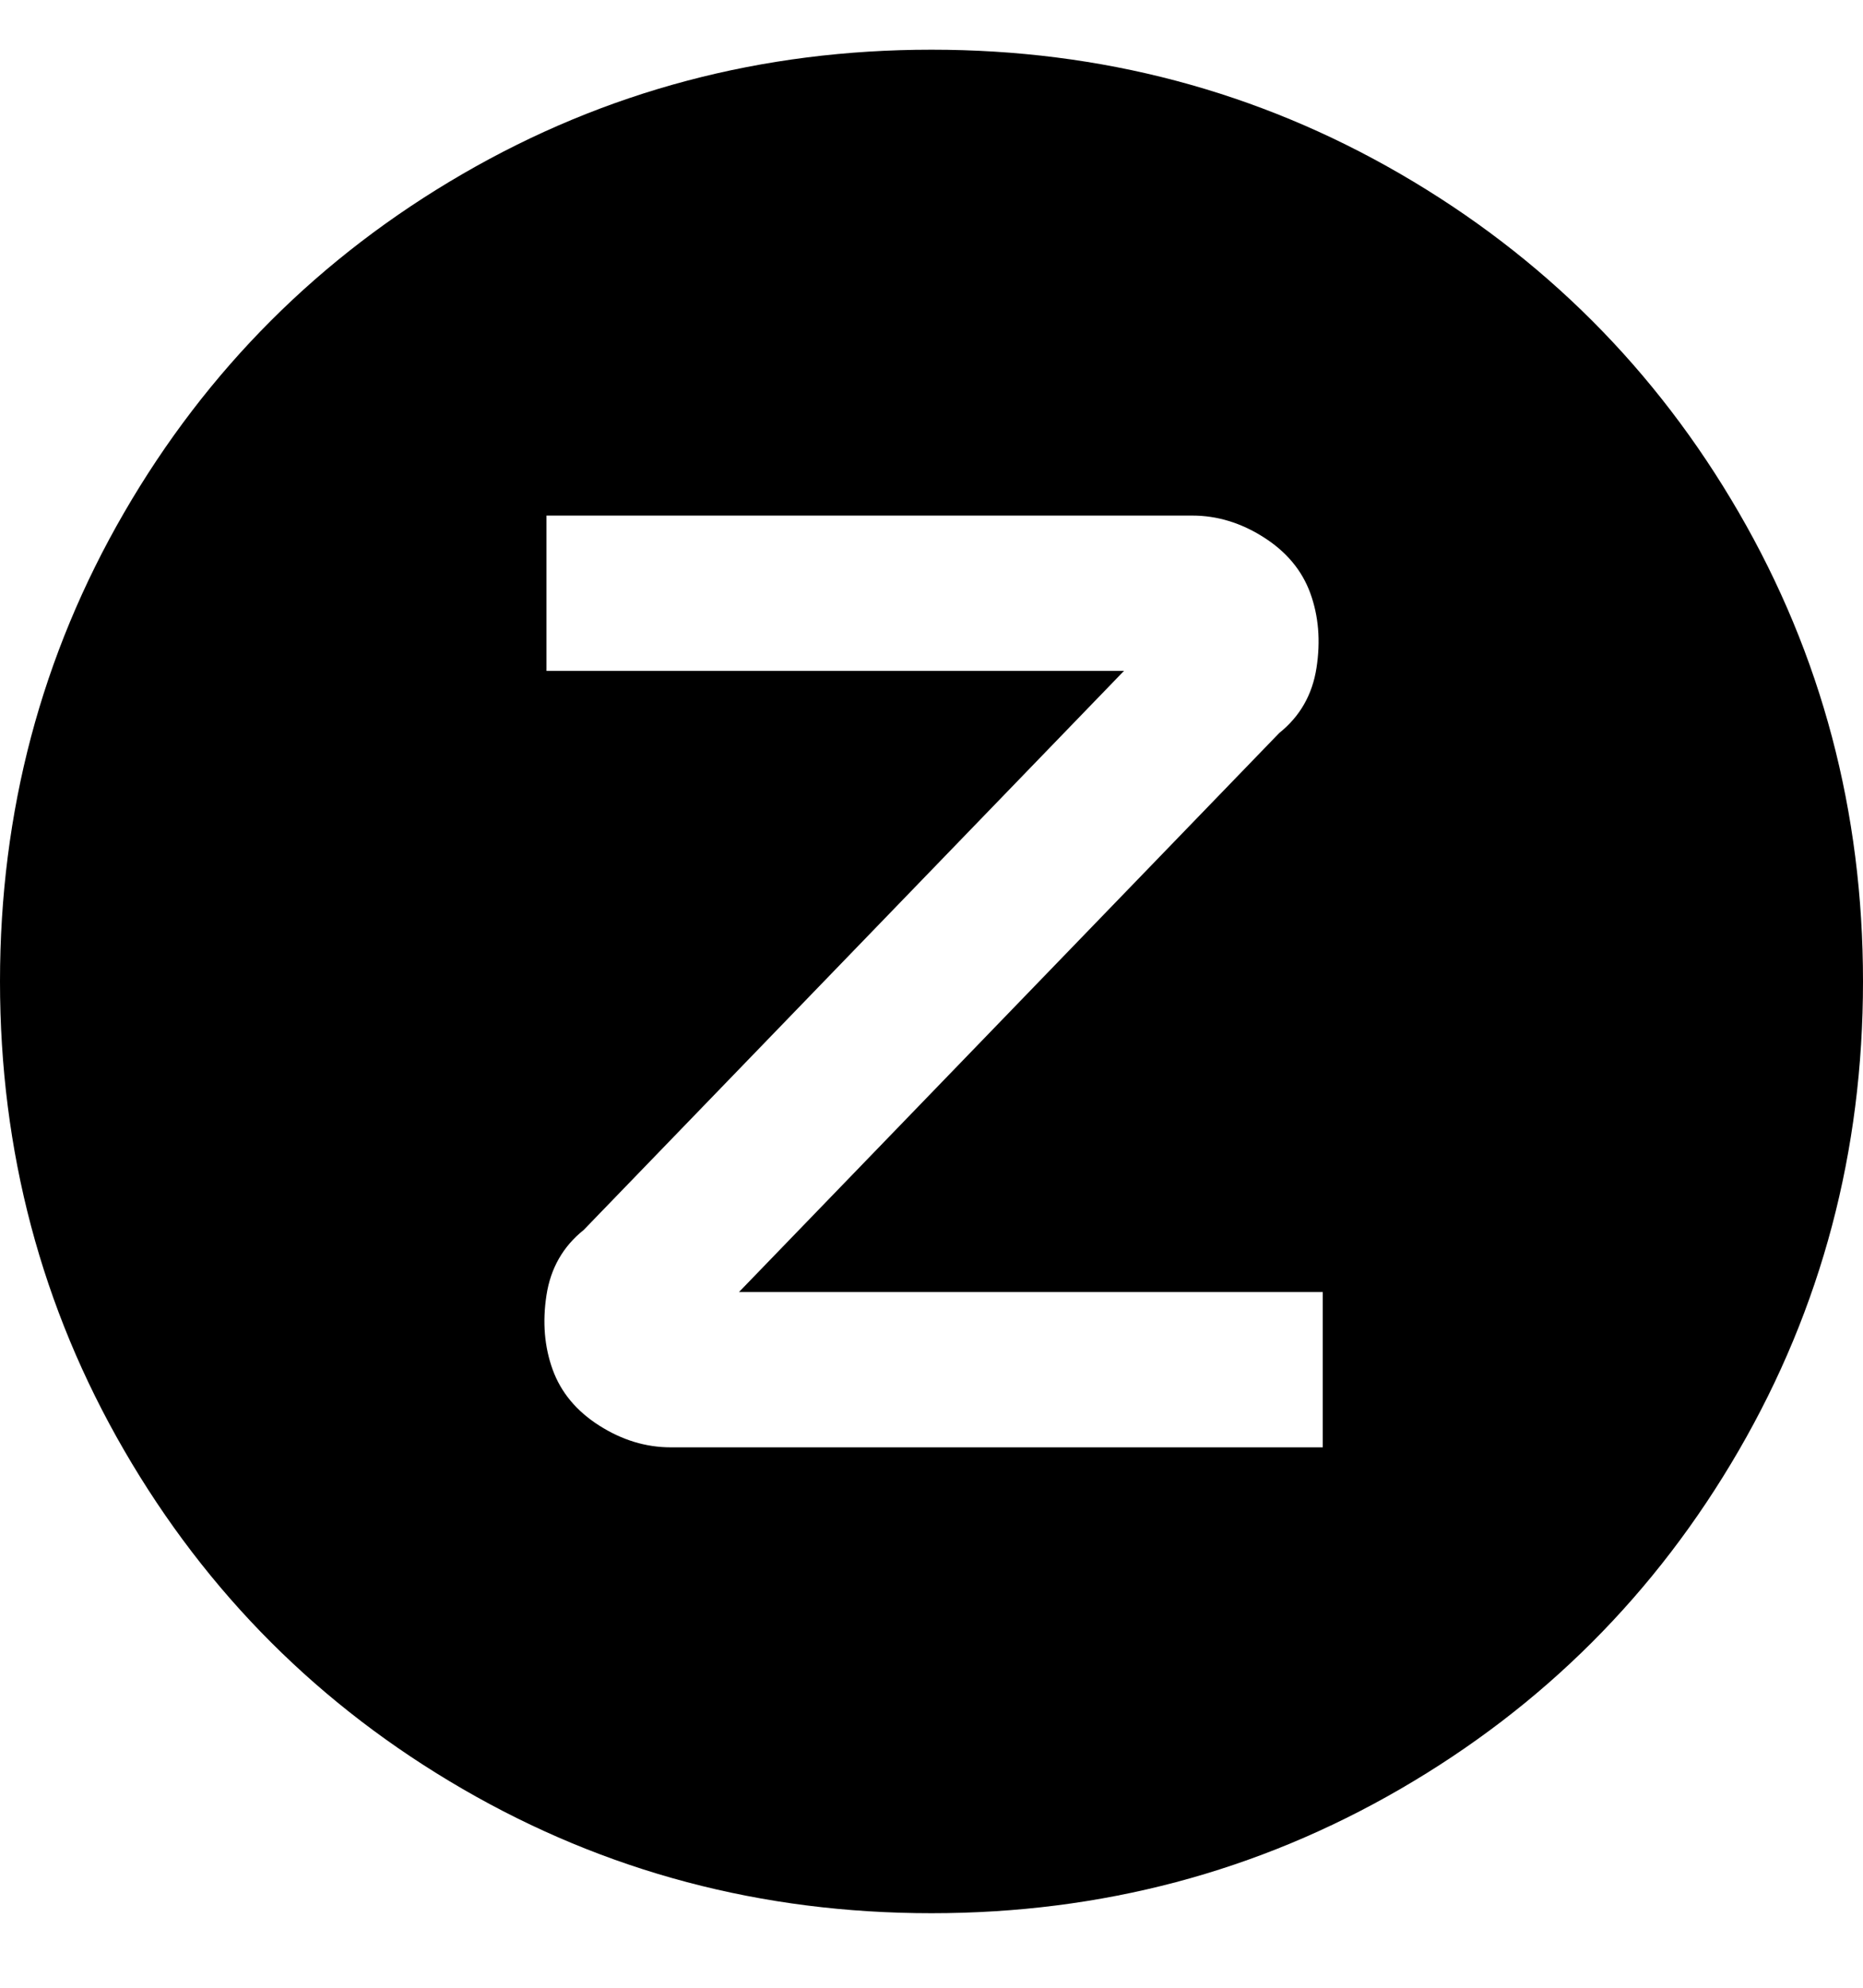 <svg viewBox="0 0 300 320" xmlns="http://www.w3.org/2000/svg"><path d="M150 8q-41 0-75.5 20T20 82.5Q0 117 0 158t20 75.5Q40 268 74.5 288t75.5 20q41 0 75.5-20t54.5-54.5q20-34.5 20-75.5t-20-75.5Q260 48 225.5 28T150 8zm63 225H108q-6 0-11.5-3.5t-7.5-9q-2-5.5-1-12t6-10.5l87-90H88V83h104q6 0 11.5 3.5t7.5 9q2 5.5 1 12t-6 10.5l-87 90h94v25z"/></svg>